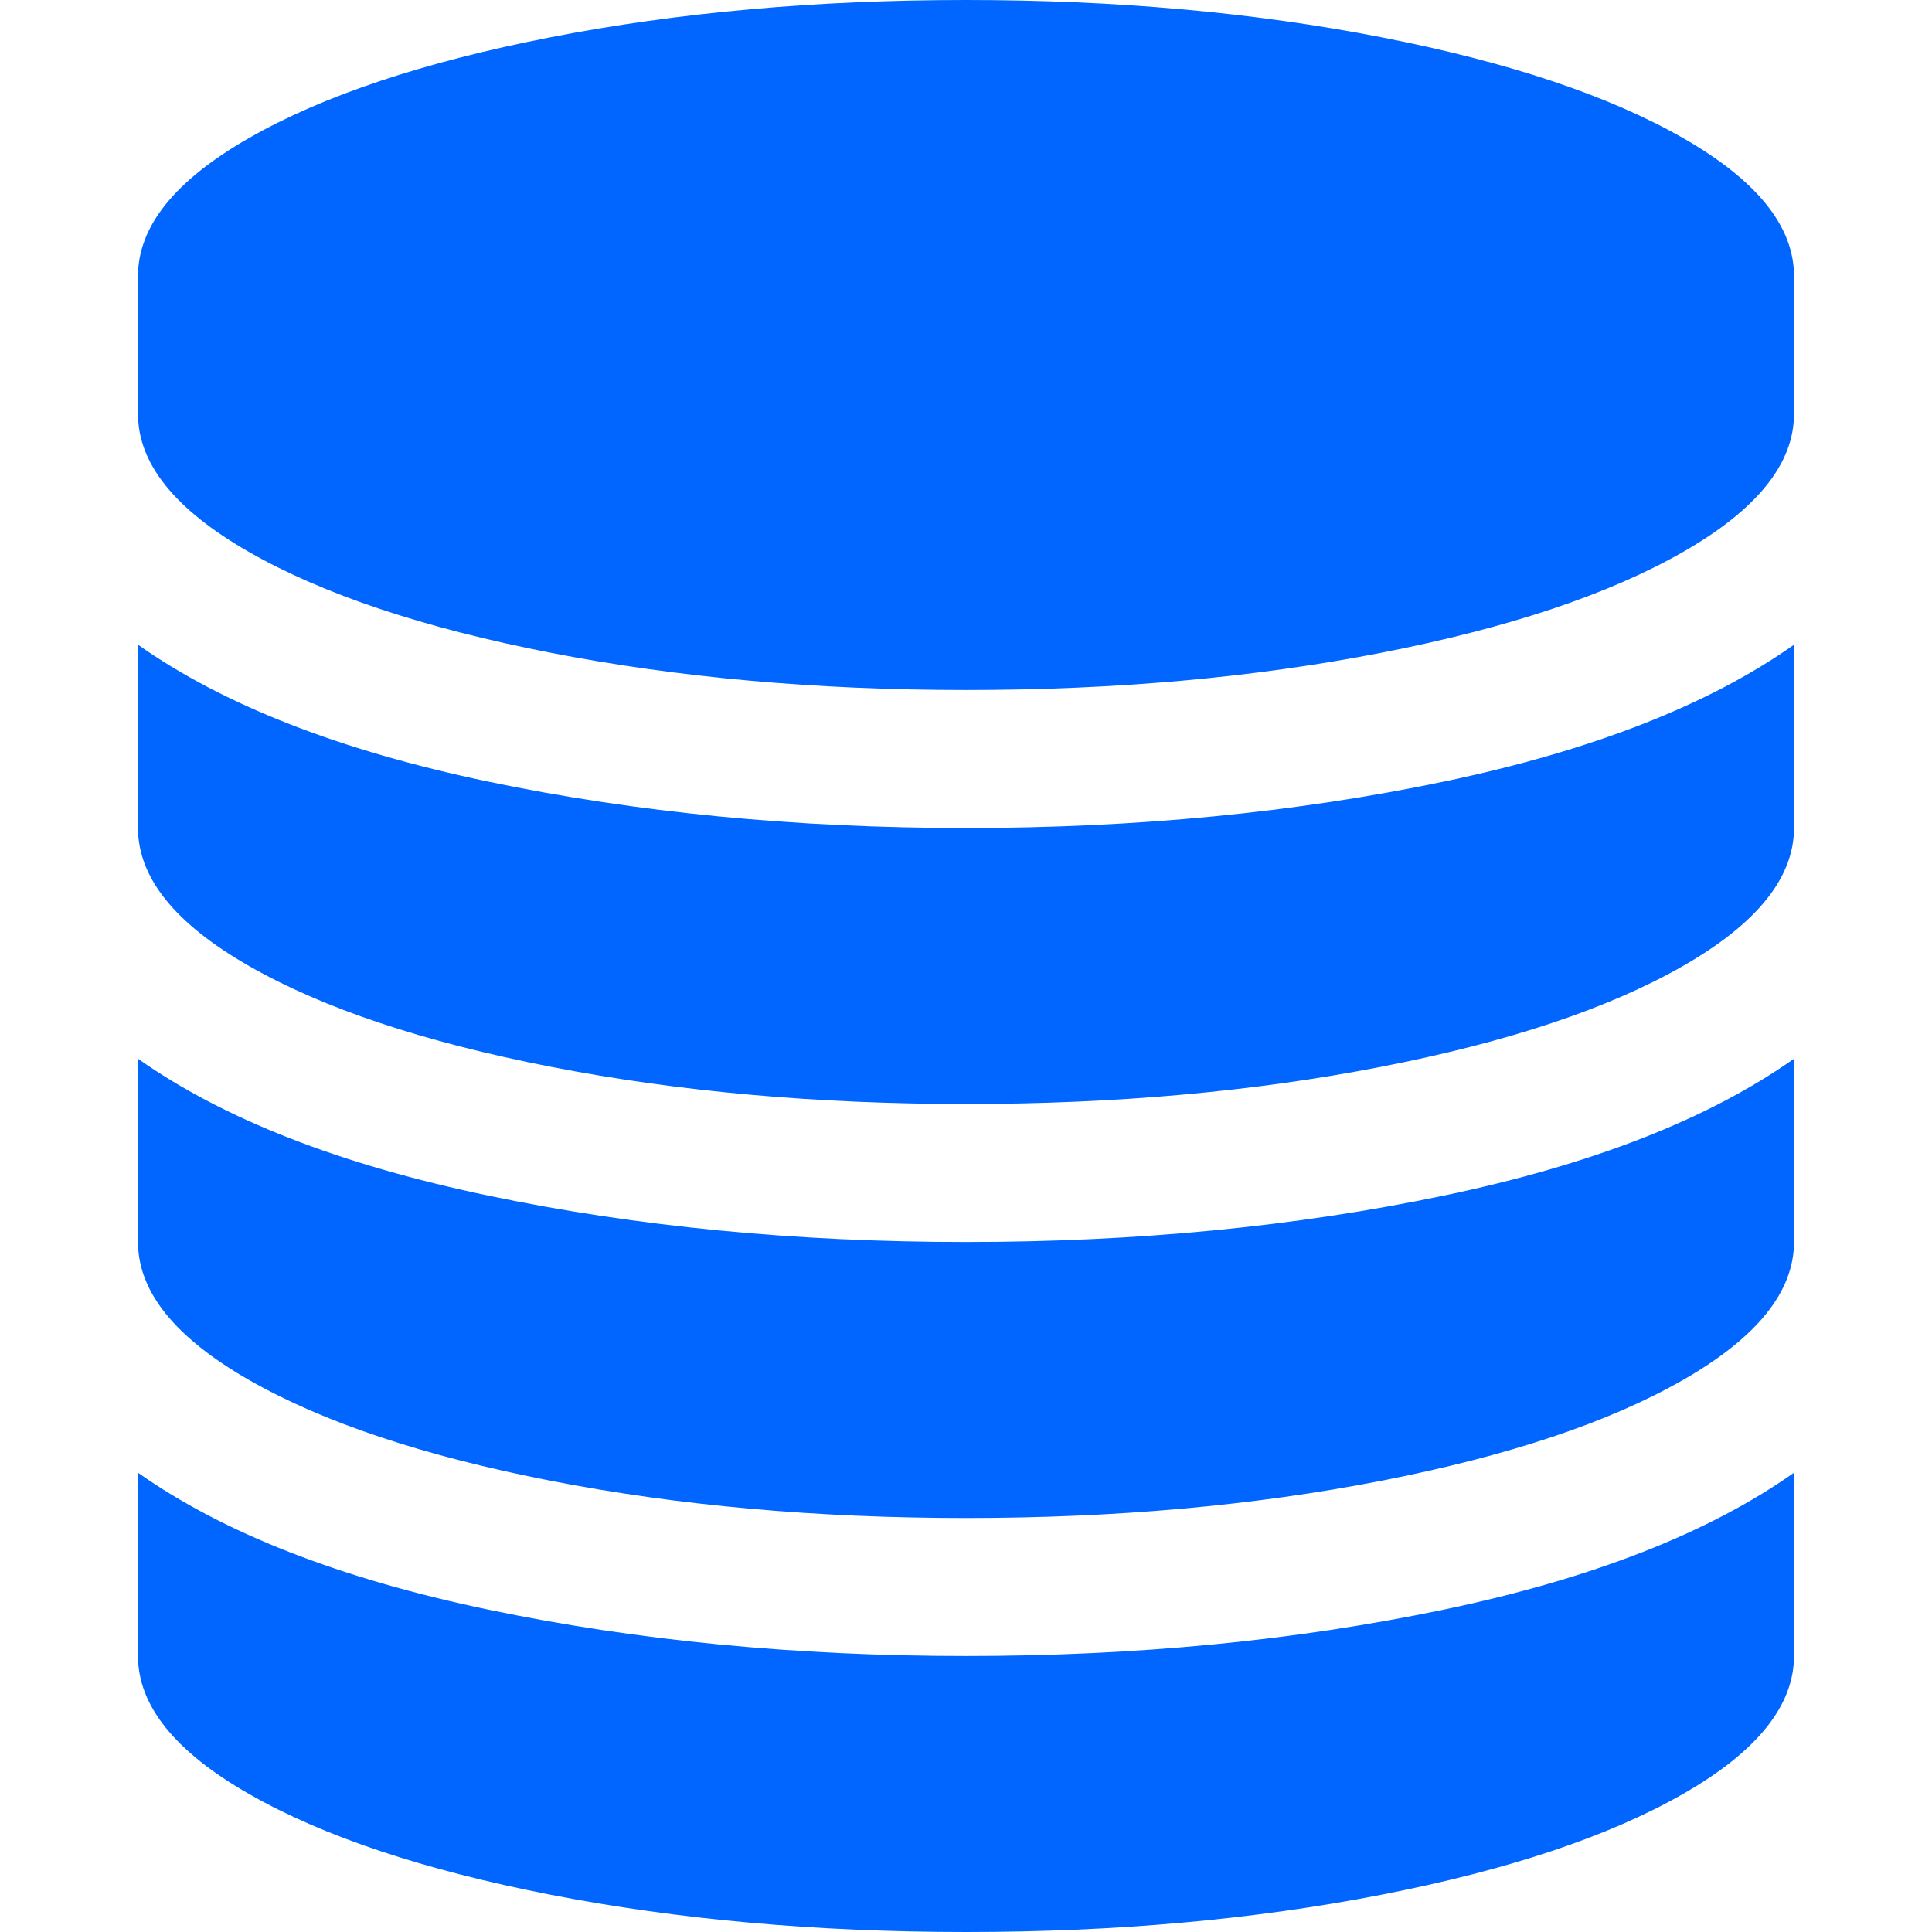 <?xml version="1.0" encoding="utf-8"?>
<!-- Generator: Adobe Illustrator 21.1.0, SVG Export Plug-In . SVG Version: 6.00 Build 0)  -->
<svg version="1.1" id="Layer_1" xmlns="http://www.w3.org/2000/svg" xmlns:xlink="http://www.w3.org/1999/xlink" x="0px" y="0px"
	 viewBox="0 0 1792 1792" style="enable-background:new 0 0 1792 1792;" xml:space="preserve">
<style type="text/css">
	.st0{fill:#0066FF;}
</style>
<path class="st0" d="M896,768c158,0,305.7-14.3,443-43s245.7-71,325-127v170c0,46-34.3,88.7-103,128s-162,70.5-280,93.5
	s-246.3,34.5-385,34.5s-267-11.5-385-34.5S299.7,935.3,231,896s-103-82-103-128V598c79.3,56,187.7,98.3,325,127S738,768,896,768z
	 M896,1536c158,0,305.7-14.3,443-43s245.7-71,325-127v170c0,46-34.3,88.7-103,128s-162,70.5-280,93.5s-246.3,34.5-385,34.5
	s-267-11.5-385-34.5s-211.3-54.2-280-93.5s-103-82-103-128v-170c79.3,56,187.7,98.3,325,127S738,1536,896,1536z M896,1152
	c158,0,305.7-14.3,443-43s245.7-71,325-127v170c0,46-34.3,88.7-103,128s-162,70.5-280,93.5s-246.3,34.5-385,34.5s-267-11.5-385-34.5
	s-211.3-54.2-280-93.5s-103-82-103-128V982c79.3,56,187.7,98.3,325,127S738,1152,896,1152z M896,0c138.7,0,267,11.5,385,34.5
	s211.3,54.2,280,93.5s103,82,103,128v128c0,46-34.3,88.7-103,128s-162,70.5-280,93.5S1034.7,640,896,640s-267-11.5-385-34.5
	S299.7,551.3,231,512s-103-82-103-128V256c0-46,34.3-88.7,103-128s162-70.5,280-93.5S757.3,0,896,0z"/>
</svg>
